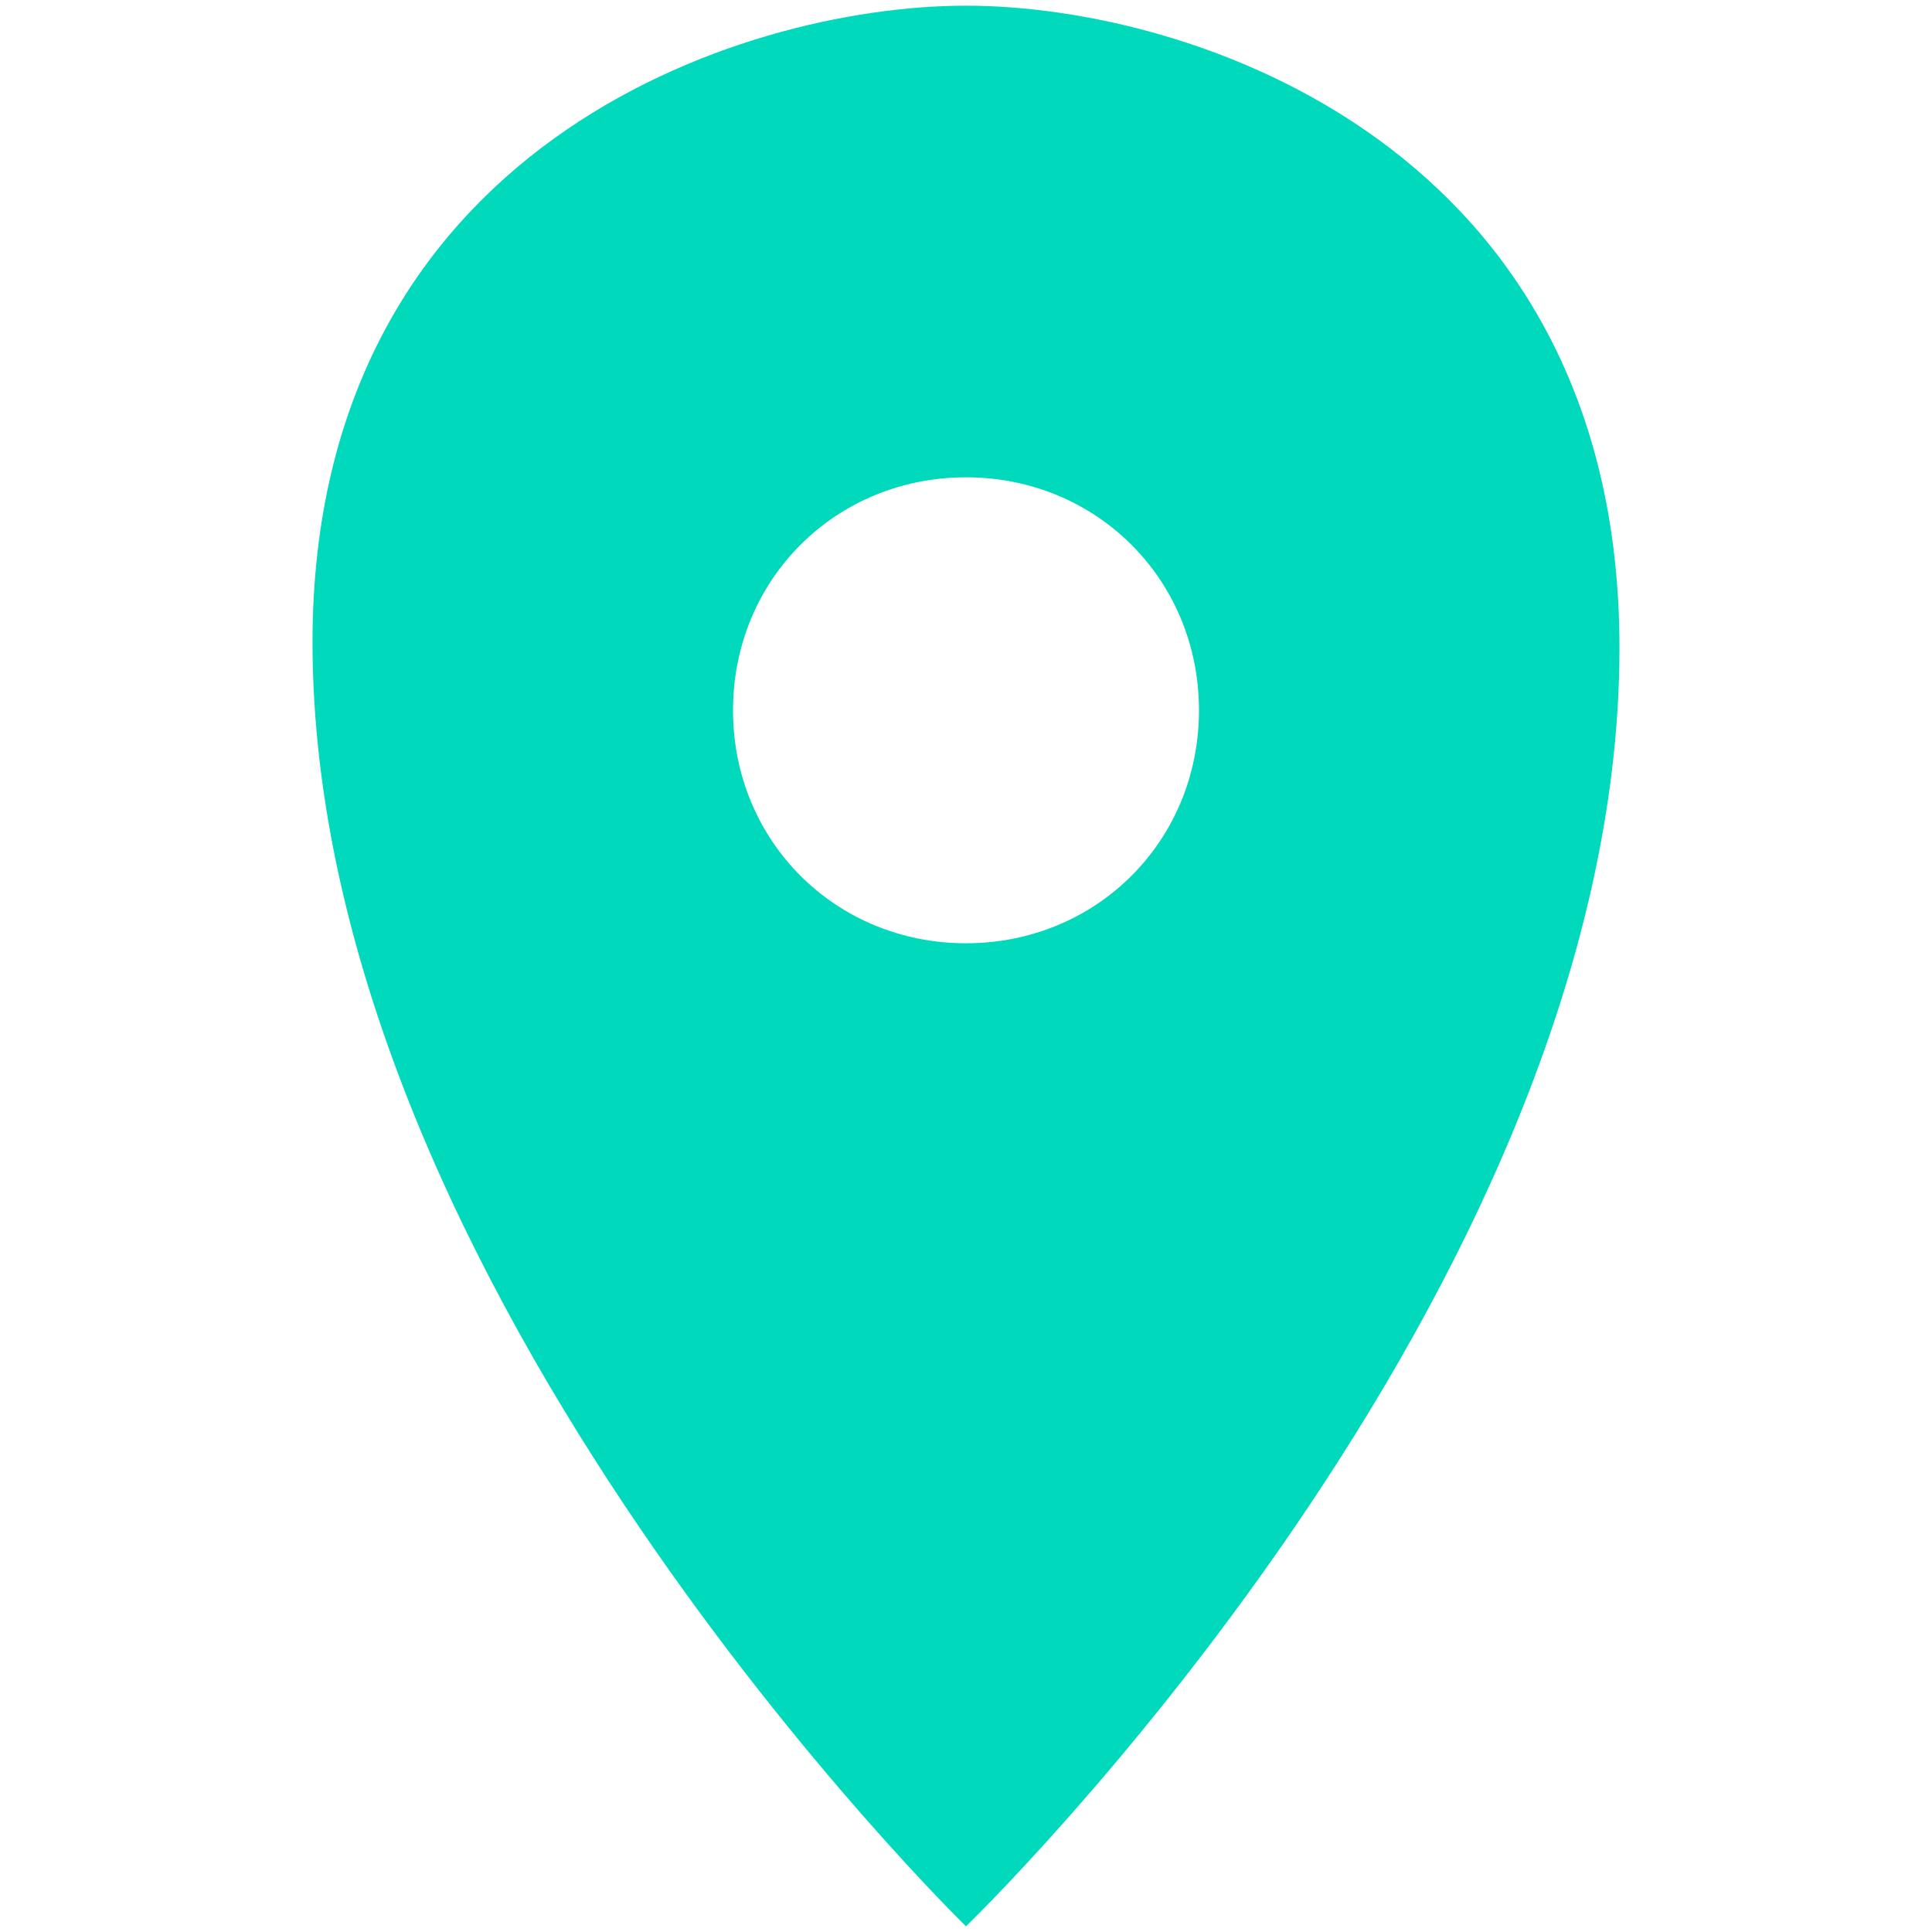 <?xml version="1.0" encoding="utf-8"?>
<!-- Generator: Adobe Illustrator 16.0.4, SVG Export Plug-In . SVG Version: 6.00 Build 0)  -->
<!DOCTYPE svg PUBLIC "-//W3C//DTD SVG 1.1//EN" "http://www.w3.org/Graphics/SVG/1.1/DTD/svg11.dtd">
<svg version="1.1" xmlns="http://www.w3.org/2000/svg" xmlns:xlink="http://www.w3.org/1999/xlink" x="0px" y="0px" width="34px"
	 height="34px" viewBox="0 0 34 34" enable-background="new 0 0 34 34" xml:space="preserve">
<g id="Layer_2">
</g>
<g id="Layer_1">
	<path fill="#00D9BB" d="M17,0.1c-4,0-11.5,2.5-11.5,11.2C5.5,22.7,17,33.9,17,33.9s11.5-11.1,11.5-22.5C28.5,2.6,21,0.1,17,0.1z
		 M17,16.6c-2.3,0-4.1-1.8-4.1-4.1s1.8-4.1,4.1-4.1s4.1,1.8,4.1,4.1S19.3,16.6,17,16.6z"/>
</g>
</svg>
